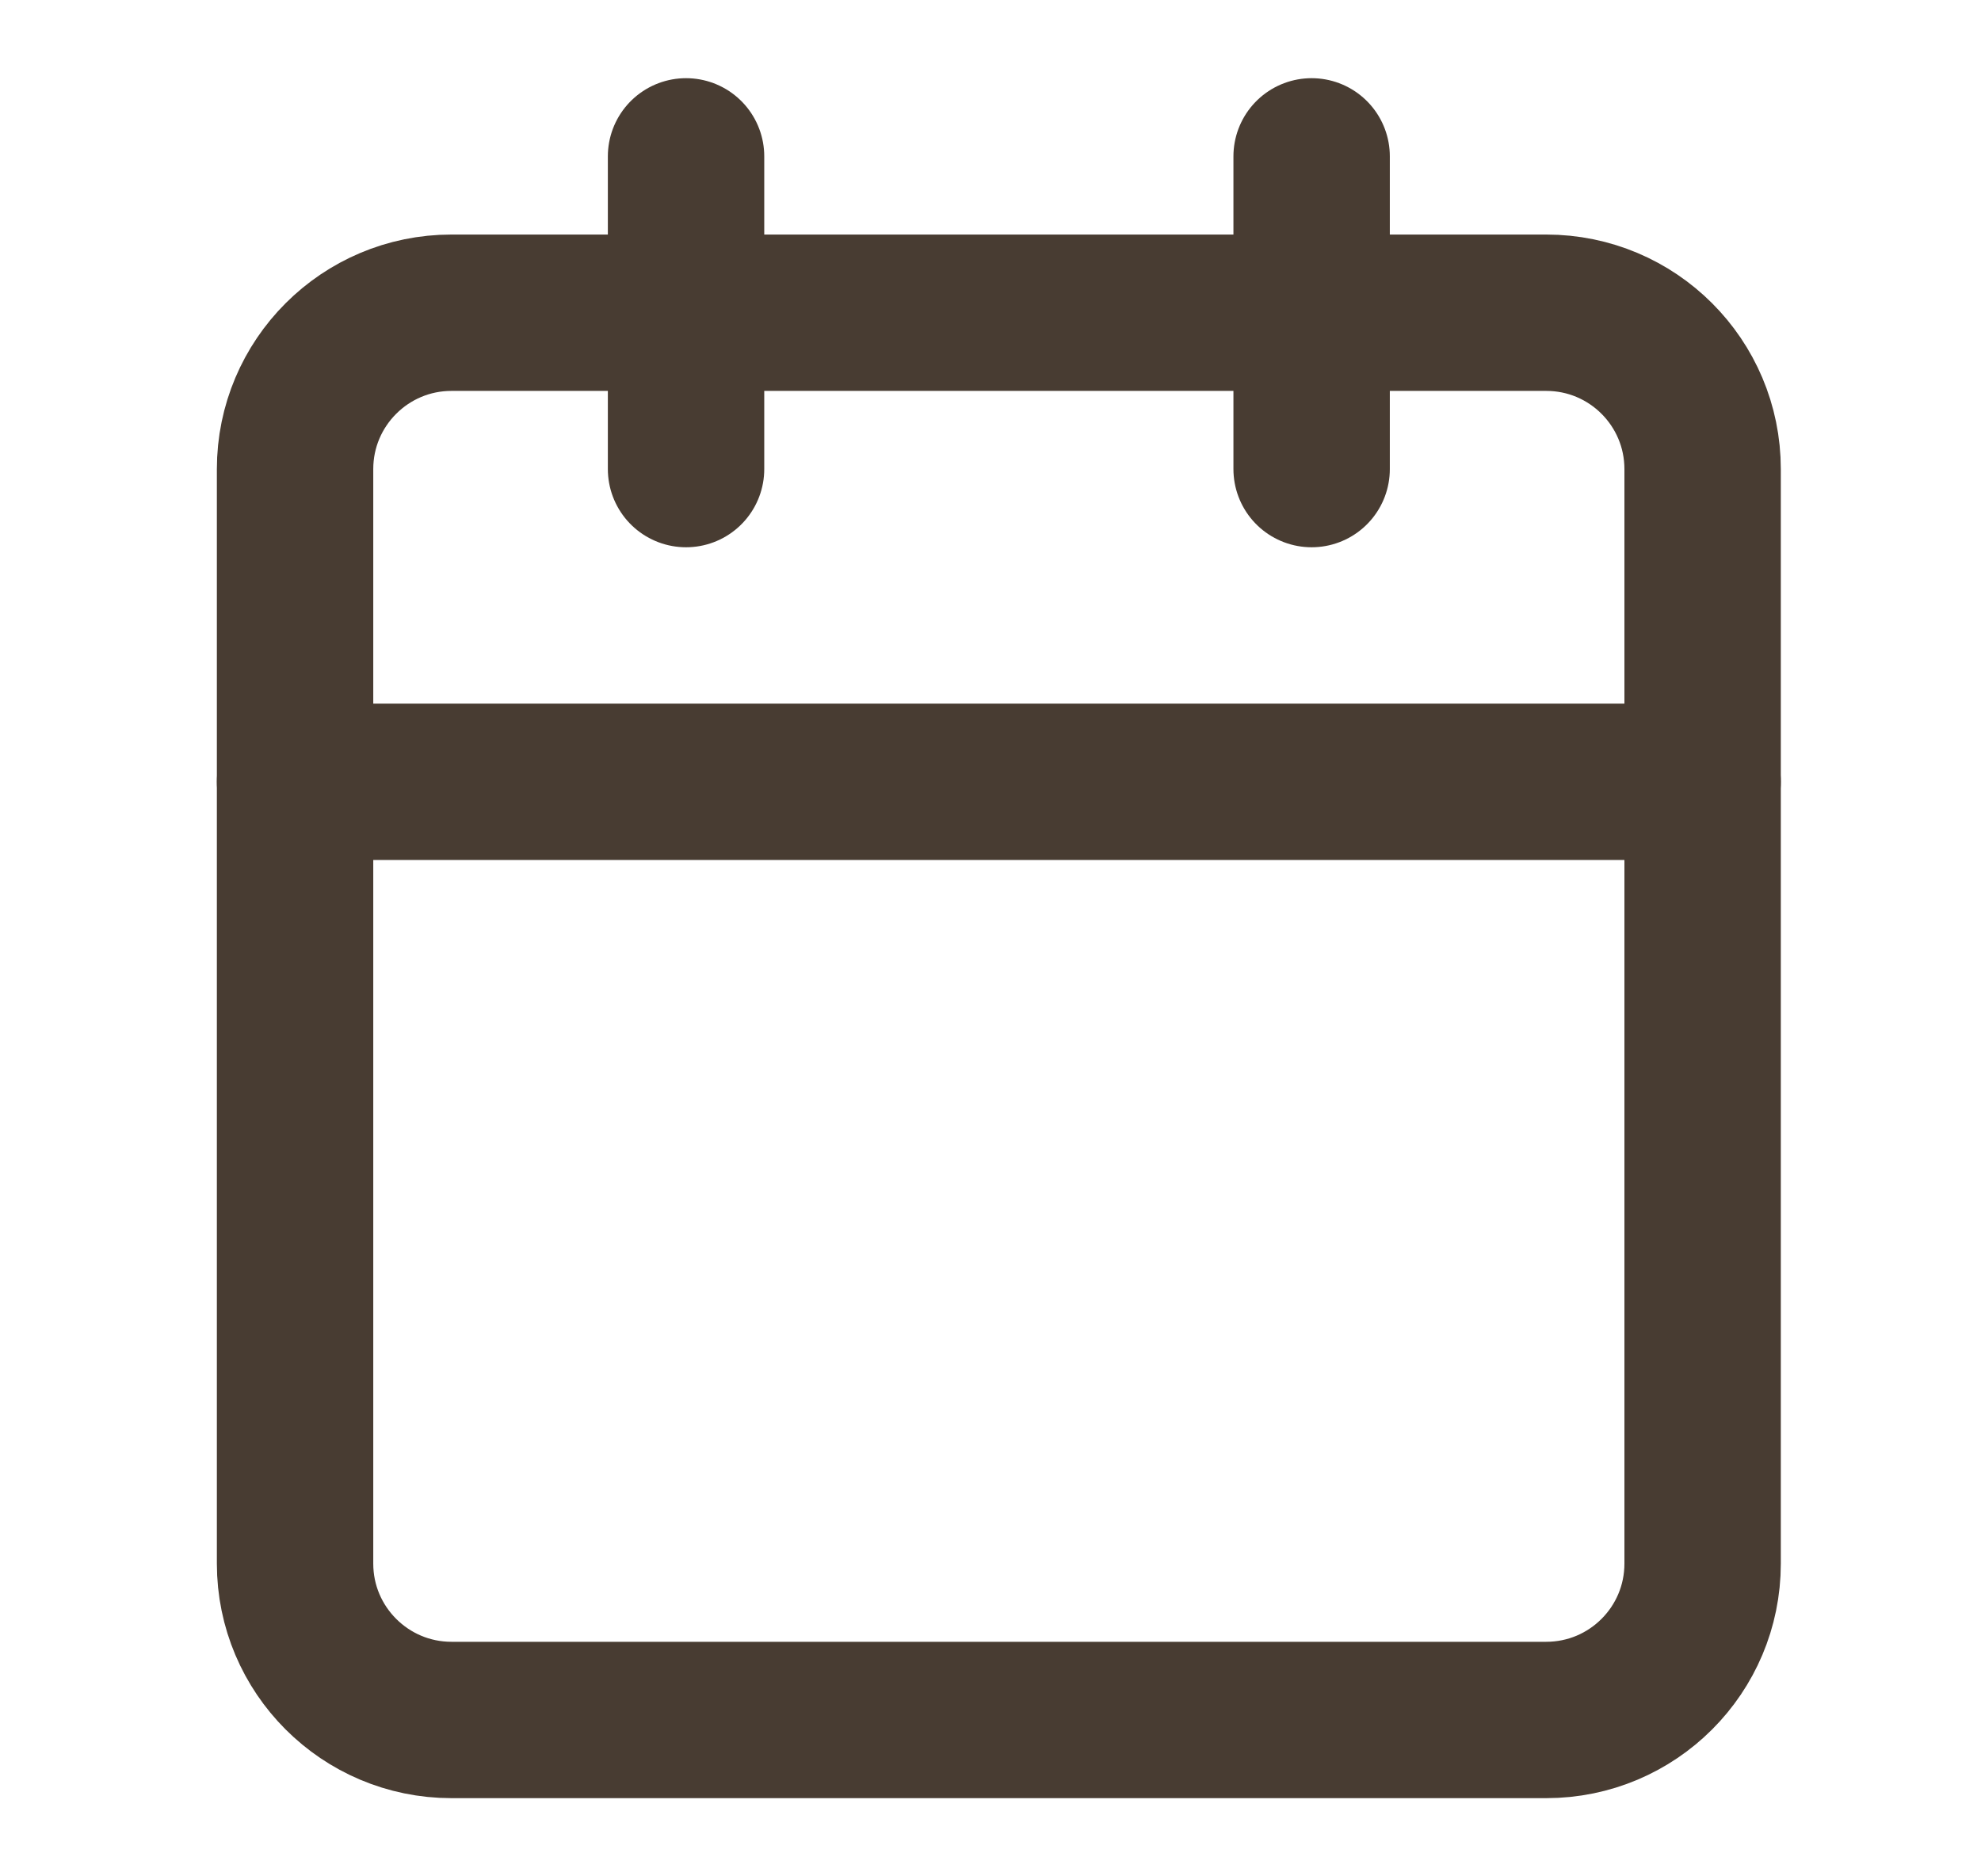 <svg width="19" height="18" viewBox="0 0 19 18" fill="none" xmlns="http://www.w3.org/2000/svg">
<path d="M6.58 1.5V4.5" stroke="#483C32" stroke-width="1.5" stroke-linecap="round" stroke-linejoin="round"/>
<path d="M12.58 1.5V4.5" stroke="#483C32" stroke-width="1.5" stroke-linecap="round" stroke-linejoin="round"/>
<path d="M14.83 3H4.33C3.502 3 2.83 3.672 2.83 4.5V15C2.83 15.828 3.502 16.5 4.33 16.5H14.83C15.659 16.5 16.33 15.828 16.33 15V4.5C16.33 3.672 15.659 3 14.83 3Z" stroke="#483C32" stroke-width="1.5" stroke-linecap="round" stroke-linejoin="round"/>
<path d="M2.83 7.5H16.33" stroke="#483C32" stroke-width="1.5" stroke-linecap="round" stroke-linejoin="round"/>
</svg>
